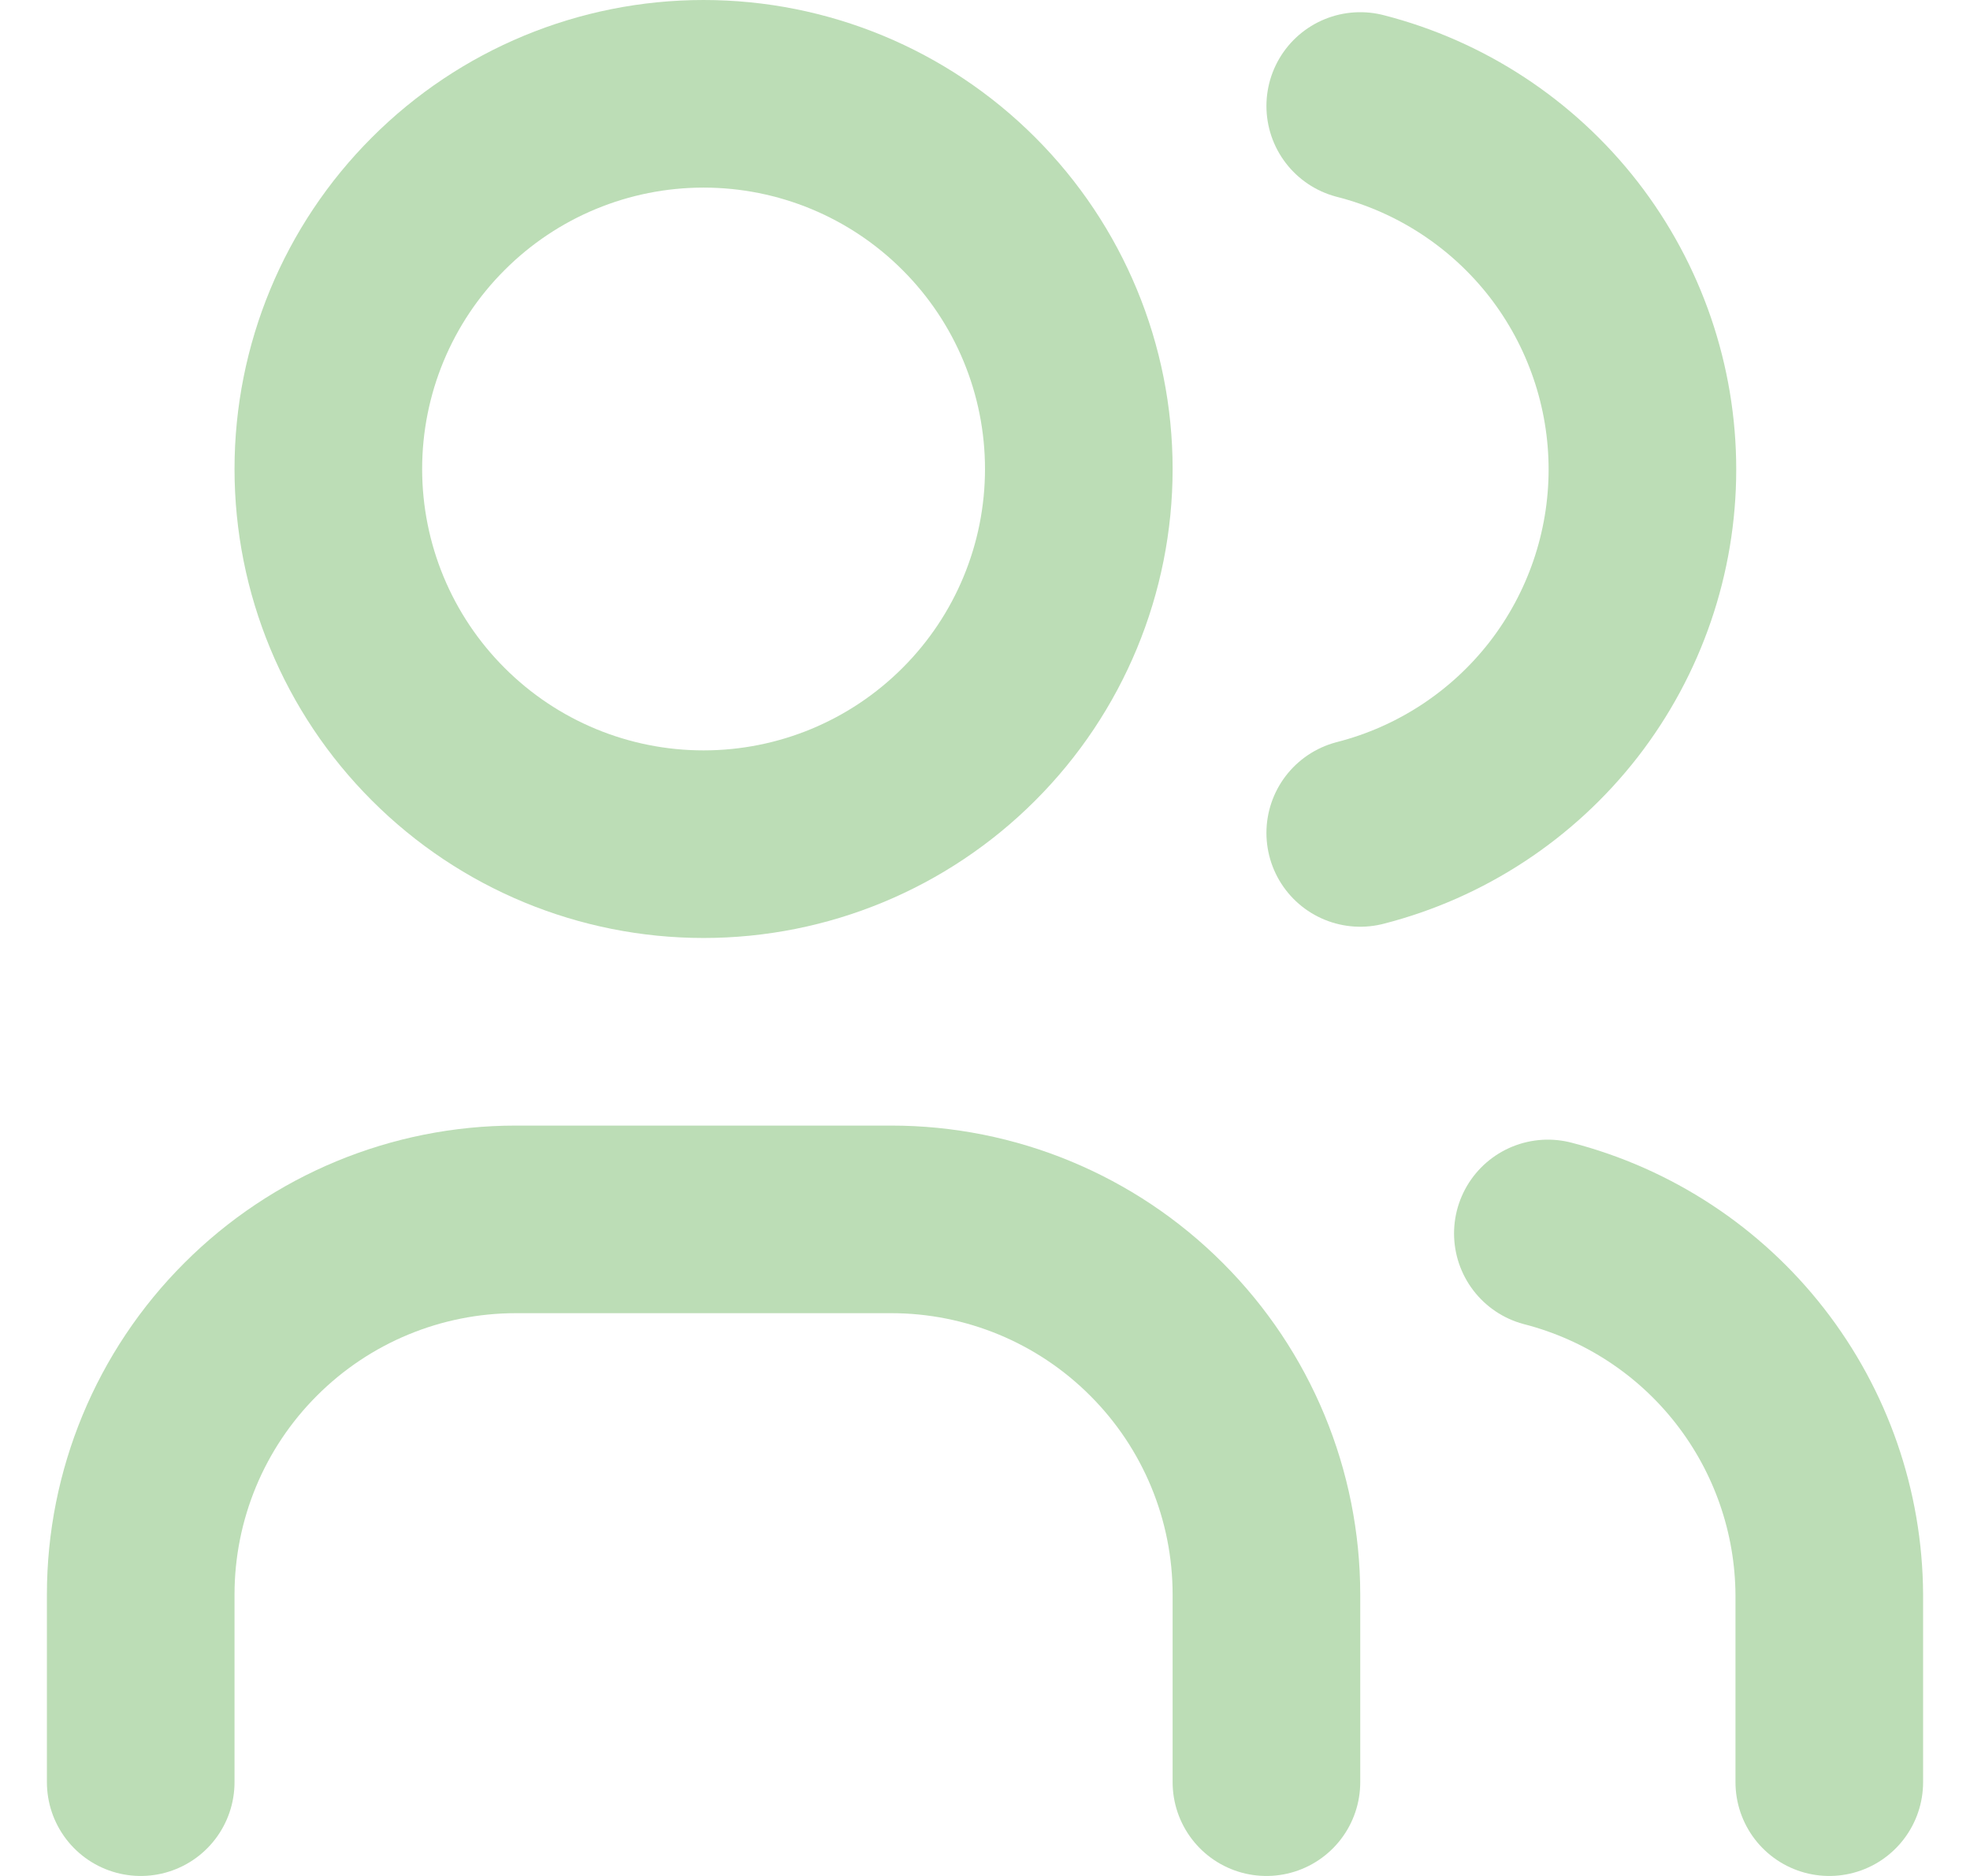 <svg width="21" height="20" viewBox="0 0 21 20" fill="none" xmlns="http://www.w3.org/2000/svg">
<path d="M3.5 5C3.5 6.061 3.921 7.078 4.672 7.828C5.422 8.579 6.439 9 7.5 9C8.561 9 9.578 8.579 10.328 7.828C11.079 7.078 11.5 6.061 11.5 5C11.5 3.939 11.079 2.922 10.328 2.172C9.578 1.421 8.561 1 7.5 1C6.439 1 5.422 1.421 4.672 2.172C3.921 2.922 3.5 3.939 3.5 5Z" stroke="#BCDDB6" stroke-width="2" stroke-linecap="round" stroke-linejoin="round"/>
<path d="M1.5 19V17C1.5 15.939 1.921 14.922 2.672 14.172C3.422 13.421 4.439 13 5.5 13H9.5C10.561 13 11.578 13.421 12.328 14.172C13.079 14.922 13.5 15.939 13.5 17V19" stroke="#BCDDB6" stroke-width="2" stroke-linecap="round" stroke-linejoin="round"/>
<path d="M14.5 1.13C15.36 1.35 16.123 1.851 16.668 2.552C17.212 3.254 17.508 4.117 17.508 5.005C17.508 5.893 17.212 6.756 16.668 7.458C16.123 8.159 15.36 8.66 14.5 8.88" stroke="#BCDDB6" stroke-width="2" stroke-linecap="round" stroke-linejoin="round"/>
<path d="M19.5 19V17C19.495 16.117 19.198 15.261 18.655 14.564C18.113 13.868 17.355 13.371 16.5 13.15" stroke="#BCDDB6" stroke-width="2" stroke-linecap="round" stroke-linejoin="round"/>
</svg>
